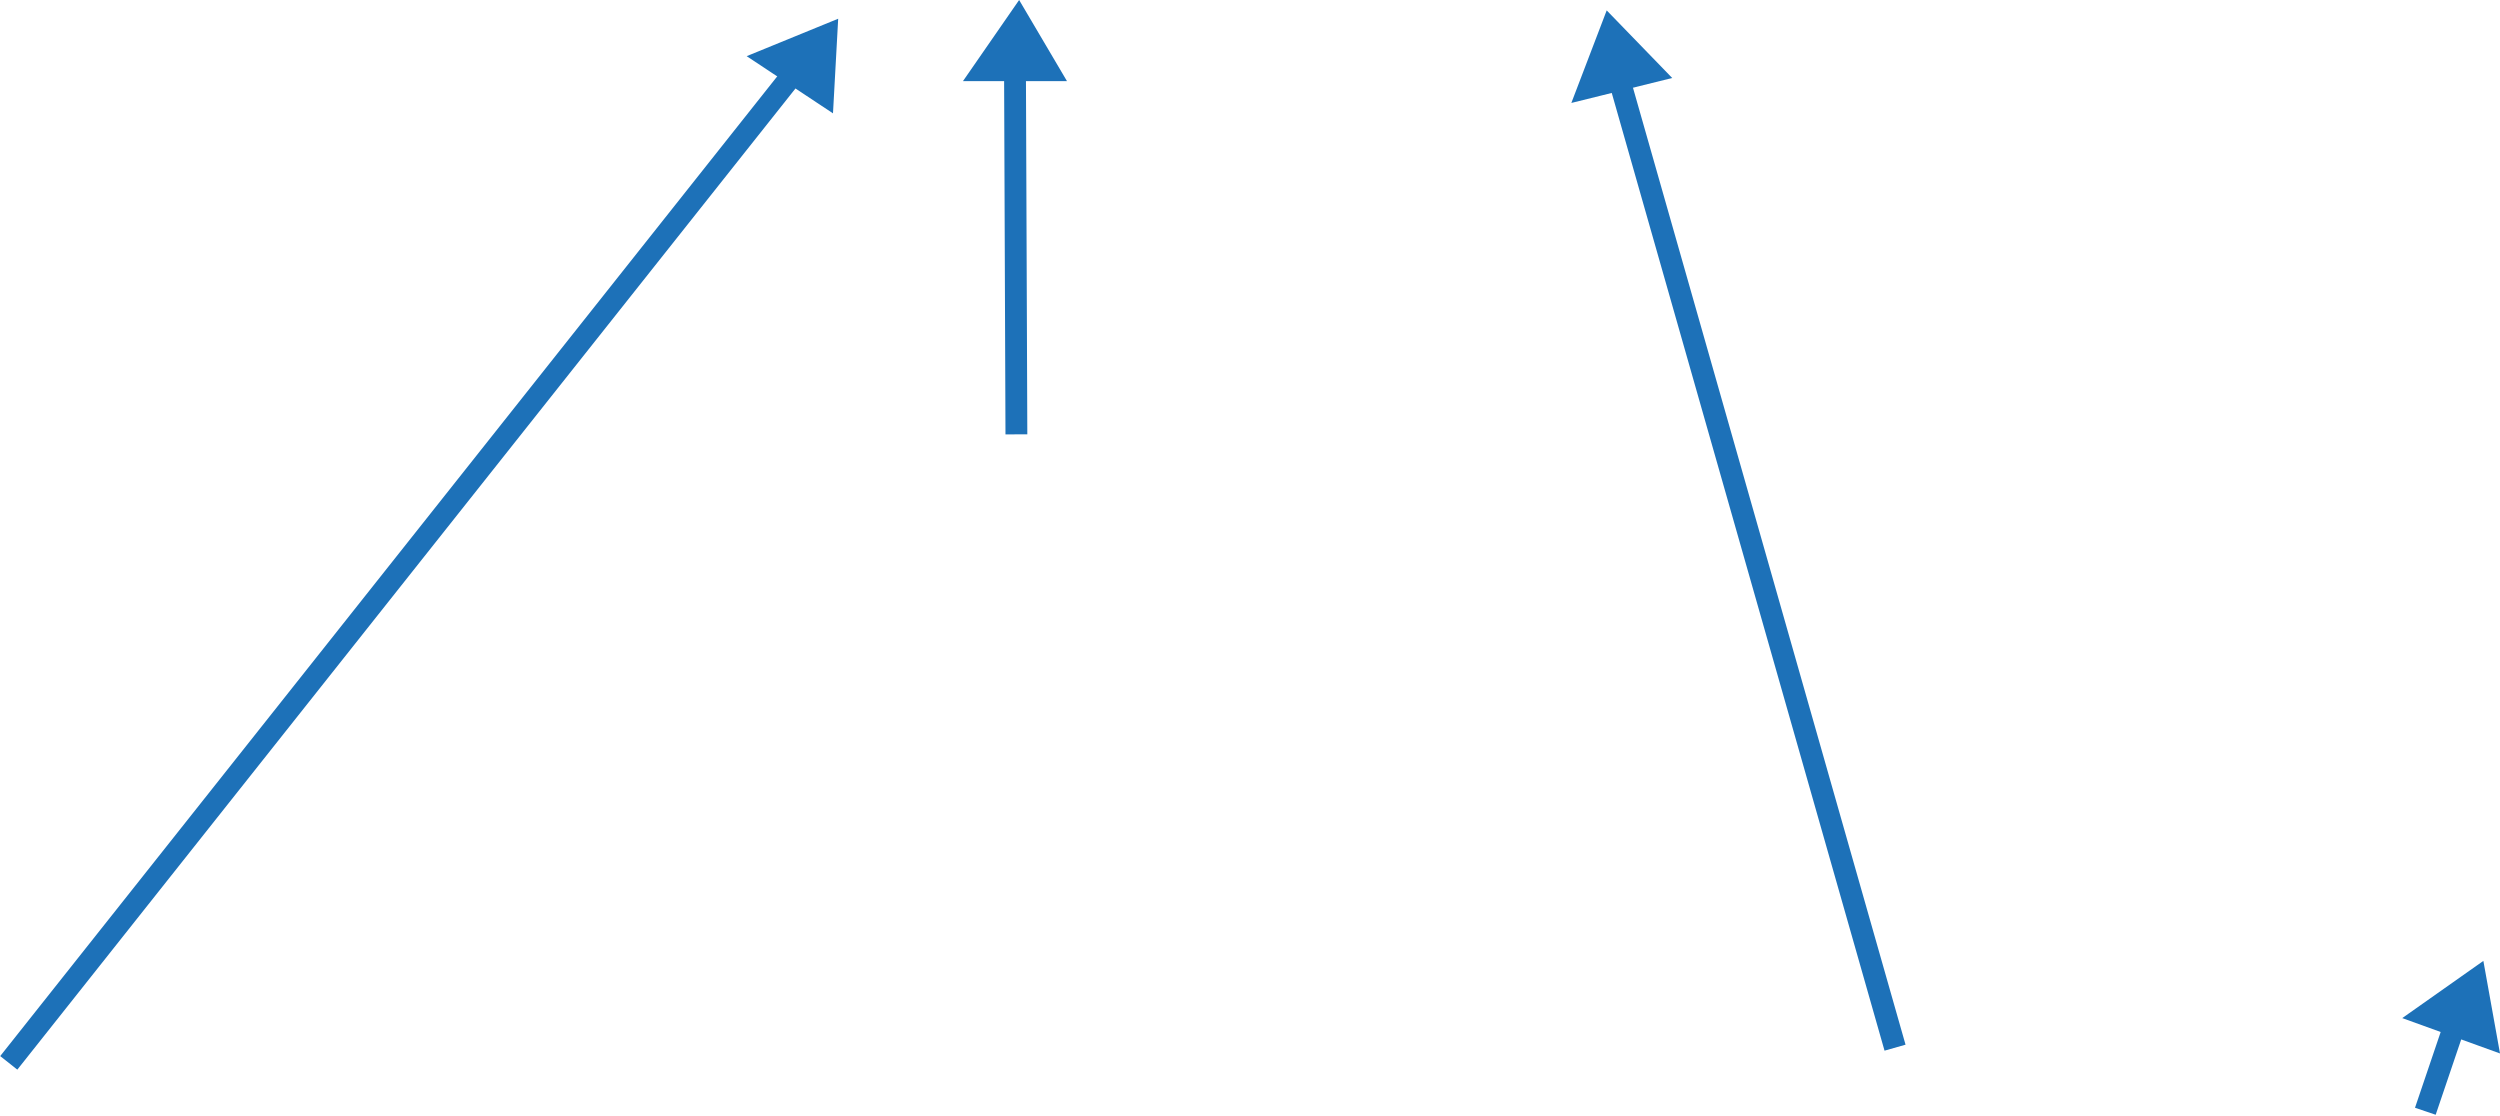 <!-- Generator: Adobe Illustrator 18.1.0, SVG Export Plug-In  -->
<svg version="1.1"
	 xmlns="http://www.w3.org/2000/svg" xmlns:xlink="http://www.w3.org/1999/xlink" xmlns:a="http://ns.adobe.com/AdobeSVGViewerExtensions/3.0/"
	 x="0px" y="0px" width="240.4px" height="107.3px" viewBox="0 0 240.4 107.3" enable-background="new 0 0 240.4 107.3"
	 xml:space="preserve">
<defs>
</defs>
<g>
	<g>
		<line fill="#1D71B8" x1="97.7" y1="41.8" x2="97.6" y2="5.2"/>
		
			<rect x="79.4" y="22.4" transform="matrix(3.847665e-003 1 -1 3.847665e-003 120.741 -74.222)" fill="#1D71B8" width="36.5" height="2.1"/>
	</g>
	<g>
		<polygon fill="#1D71B8" points="102.1,7.6 93.1,7.6 98,0.5 		"/>
		<path fill="#1D71B8" d="M102.6,7.8h-10L98,0L102.6,7.8z M93.6,7.3h8.1L98,1L93.6,7.3z"/>
	</g>
</g>
<g>
	<g>
		<line fill="#1D71B8" x1="233.2" y1="107" x2="236.6" y2="97.1"/>
		
			<rect x="233.8" y="96.8" transform="matrix(0.947 0.321 -0.321 0.947 45.229 -70.047)" fill="#1D71B8" width="2.1" height="10.4"/>
	</g>
	<g>
		<polygon fill="#1D71B8" points="240.1,100.9 231.6,97.8 238.6,92.8 		"/>
		<path fill="#1D71B8" d="M240.4,101.3l-9.4-3.4l7.8-5.5L240.4,101.3z M232.1,97.7l7.6,2.8l-1.3-7.2L232.1,97.7z"/>
	</g>
</g>
<g>
	<g>
		<line fill="#1D71B8" x1="182.2" y1="100.6" x2="155.3" y2="6.2"/>
		
			<rect x="119.7" y="52.4" transform="matrix(0.274 0.962 -0.962 0.274 173.941 -123.521)" fill="#1D71B8" width="98.2" height="2.1"/>
	</g>
	<g>
		<polygon fill="#1D71B8" points="160.3,7.4 151.6,9.5 154.6,1.5 		"/>
		<path fill="#1D71B8" d="M151.1,9.9l3.4-8.9l6.3,6.5L151.1,9.9z M154.7,2L152,9.2l7.8-1.9L154.7,2z"/>
	</g>
</g>
<g>
	<g>
		<line fill="#1D71B8" x1="0.8" y1="102.2" x2="77.3" y2="5.9"/>
		
			<rect x="38" y="-7.4" transform="matrix(0.783 0.621 -0.621 0.783 42.054 -12.56)" fill="#1D71B8" width="2.1" height="123"/>
	</g>
	<g>
		<polygon fill="#1D71B8" points="79.8,10.4 72.3,5.4 80.2,2.2 		"/>
		<path fill="#1D71B8" d="M80.1,10.9l-8.3-5.5l8.8-3.6L80.1,10.9z M72.8,5.5l6.7,4.4L80,2.6L72.8,5.5z"/>
	</g>
</g>
</svg>
